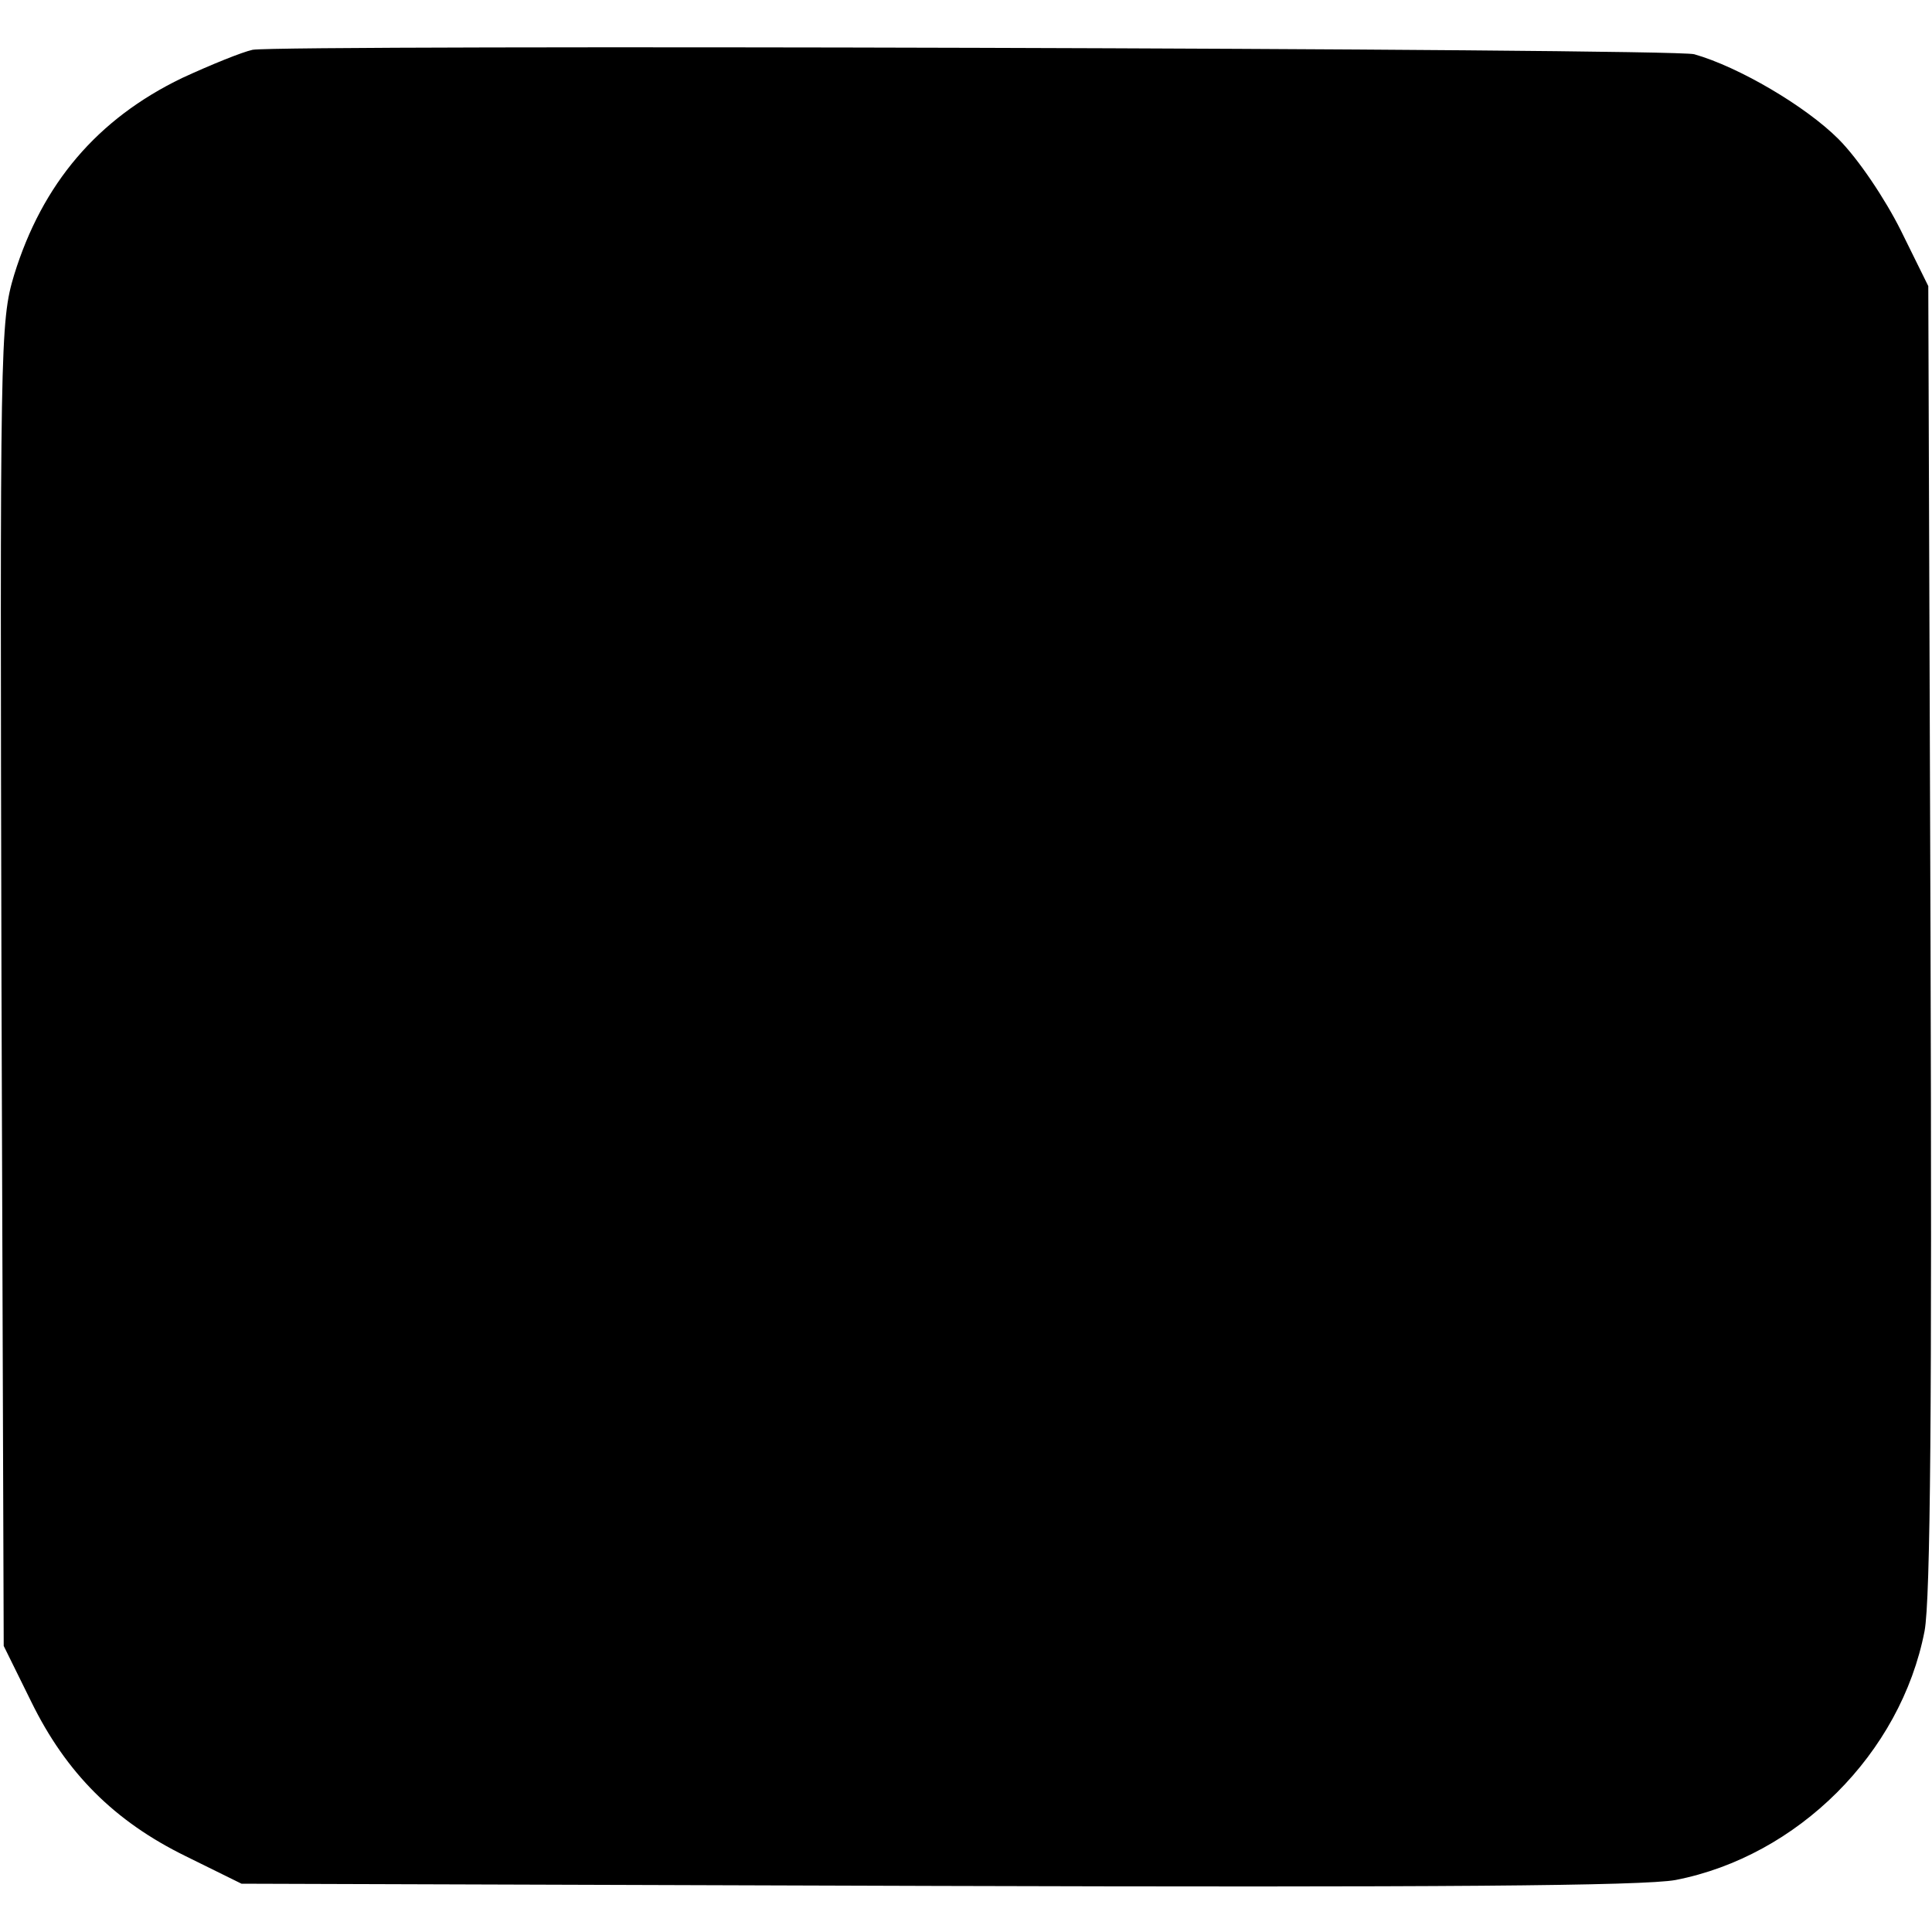 <?xml version="1.0" standalone="no"?>
<!DOCTYPE svg PUBLIC "-//W3C//DTD SVG 20010904//EN"
 "http://www.w3.org/TR/2001/REC-SVG-20010904/DTD/svg10.dtd">
<svg version="1.0" xmlns="http://www.w3.org/2000/svg"
 width="260pt" height="260pt" viewBox="0 0 260 260"
 preserveAspectRatio="xMidYMid meet">
<g transform="translate(0,260) scale(0.1,-0.1)"
fill="#000000" stroke="none">
<path d="M340 2533 c-14 -3 -56 -20 -95 -38 -114 -55 -188 -142 -226 -265 -19
-63 -19 -93 -17 -955 l3 -890 37 -75 c47 -96 112 -161 208 -208 l75 -37 935
-3 c671 -2 952 0 995 8 164 32 303 170 335 335 8 43 10 304 8 935 l-3 875 -37
75 c-21 42 -57 96 -84 123 -44 44 -134 97 -194 114 -27 8 -1898 13 -1940 6z"/>
</g>
</svg>
